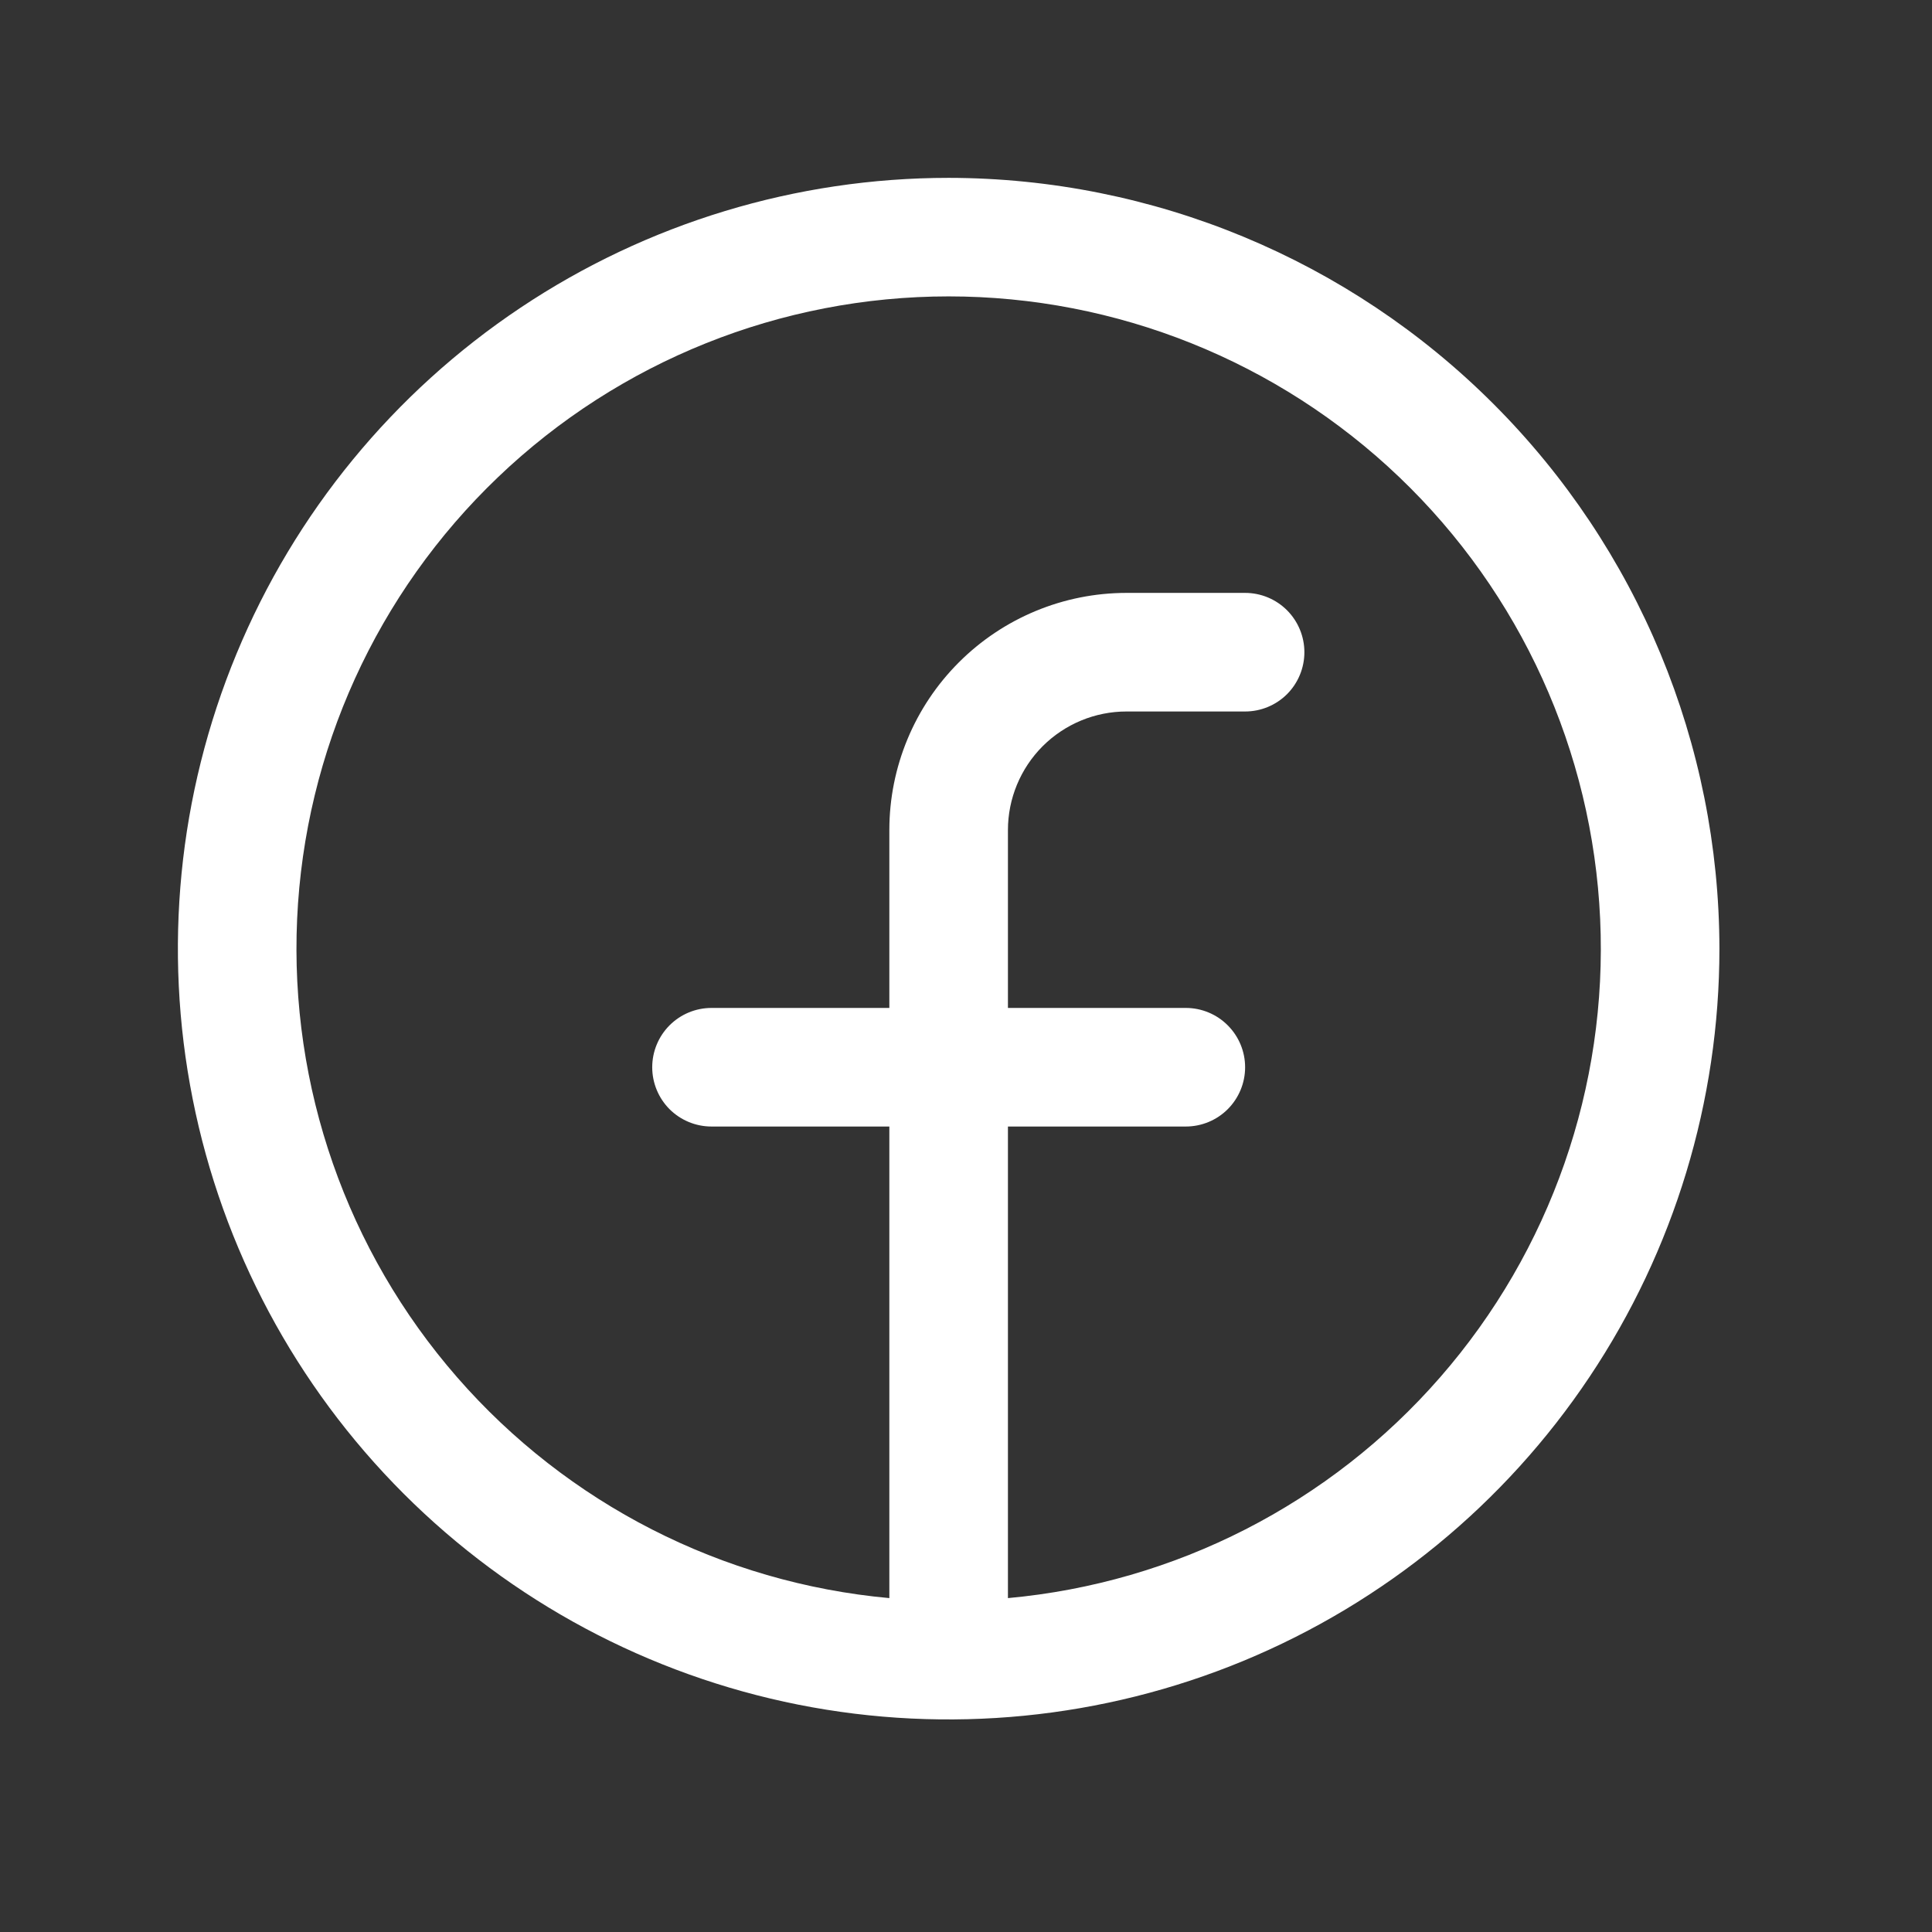 <svg width="34" height="34" viewBox="0 0 34 34" fill="none" xmlns="http://www.w3.org/2000/svg">
<rect x="0" y="0" width="34" height="34" fill="#333333" stroke="none"/>
<path d="M16.695 3.13C14.012 3.13 11.389 3.926 9.159 5.416C6.928 6.907 5.189 9.025 4.163 11.504C3.136 13.982 2.868 16.71 3.391 19.341C3.914 21.972 5.206 24.389 7.103 26.286C9 28.183 11.417 29.475 14.048 29.999C16.68 30.522 19.407 30.253 21.886 29.227C24.364 28.2 26.483 26.462 27.973 24.231C29.464 22 30.259 19.378 30.259 16.695C30.255 13.098 28.825 9.651 26.282 7.108C23.739 4.564 20.291 3.134 16.695 3.13ZM17.738 28.124V19.825H20.868C21.145 19.825 21.411 19.715 21.606 19.52C21.802 19.324 21.912 19.058 21.912 18.782C21.912 18.505 21.802 18.24 21.606 18.044C21.411 17.848 21.145 17.738 20.868 17.738H17.738V14.608C17.738 14.055 17.958 13.524 18.349 13.132C18.741 12.741 19.271 12.521 19.825 12.521H21.912C22.189 12.521 22.454 12.411 22.65 12.216C22.845 12.02 22.955 11.755 22.955 11.478C22.955 11.201 22.845 10.936 22.65 10.74C22.454 10.544 22.189 10.434 21.912 10.434H19.825C18.718 10.434 17.657 10.874 16.874 11.657C16.091 12.44 15.651 13.501 15.651 14.608V17.738H12.521C12.244 17.738 11.979 17.848 11.783 18.044C11.588 18.24 11.478 18.505 11.478 18.782C11.478 19.058 11.588 19.324 11.783 19.52C11.979 19.715 12.244 19.825 12.521 19.825H15.651V28.124C12.71 27.856 9.985 26.464 8.044 24.237C6.103 22.011 5.095 19.122 5.229 16.172C5.363 13.221 6.63 10.436 8.766 8.396C10.901 6.355 13.741 5.216 16.695 5.216C19.648 5.216 22.488 6.355 24.624 8.396C26.759 10.436 28.026 13.221 28.16 16.172C28.295 19.122 27.287 22.011 25.345 24.237C23.404 26.464 20.68 27.856 17.738 28.124Z" fill="white"/>
</svg>
